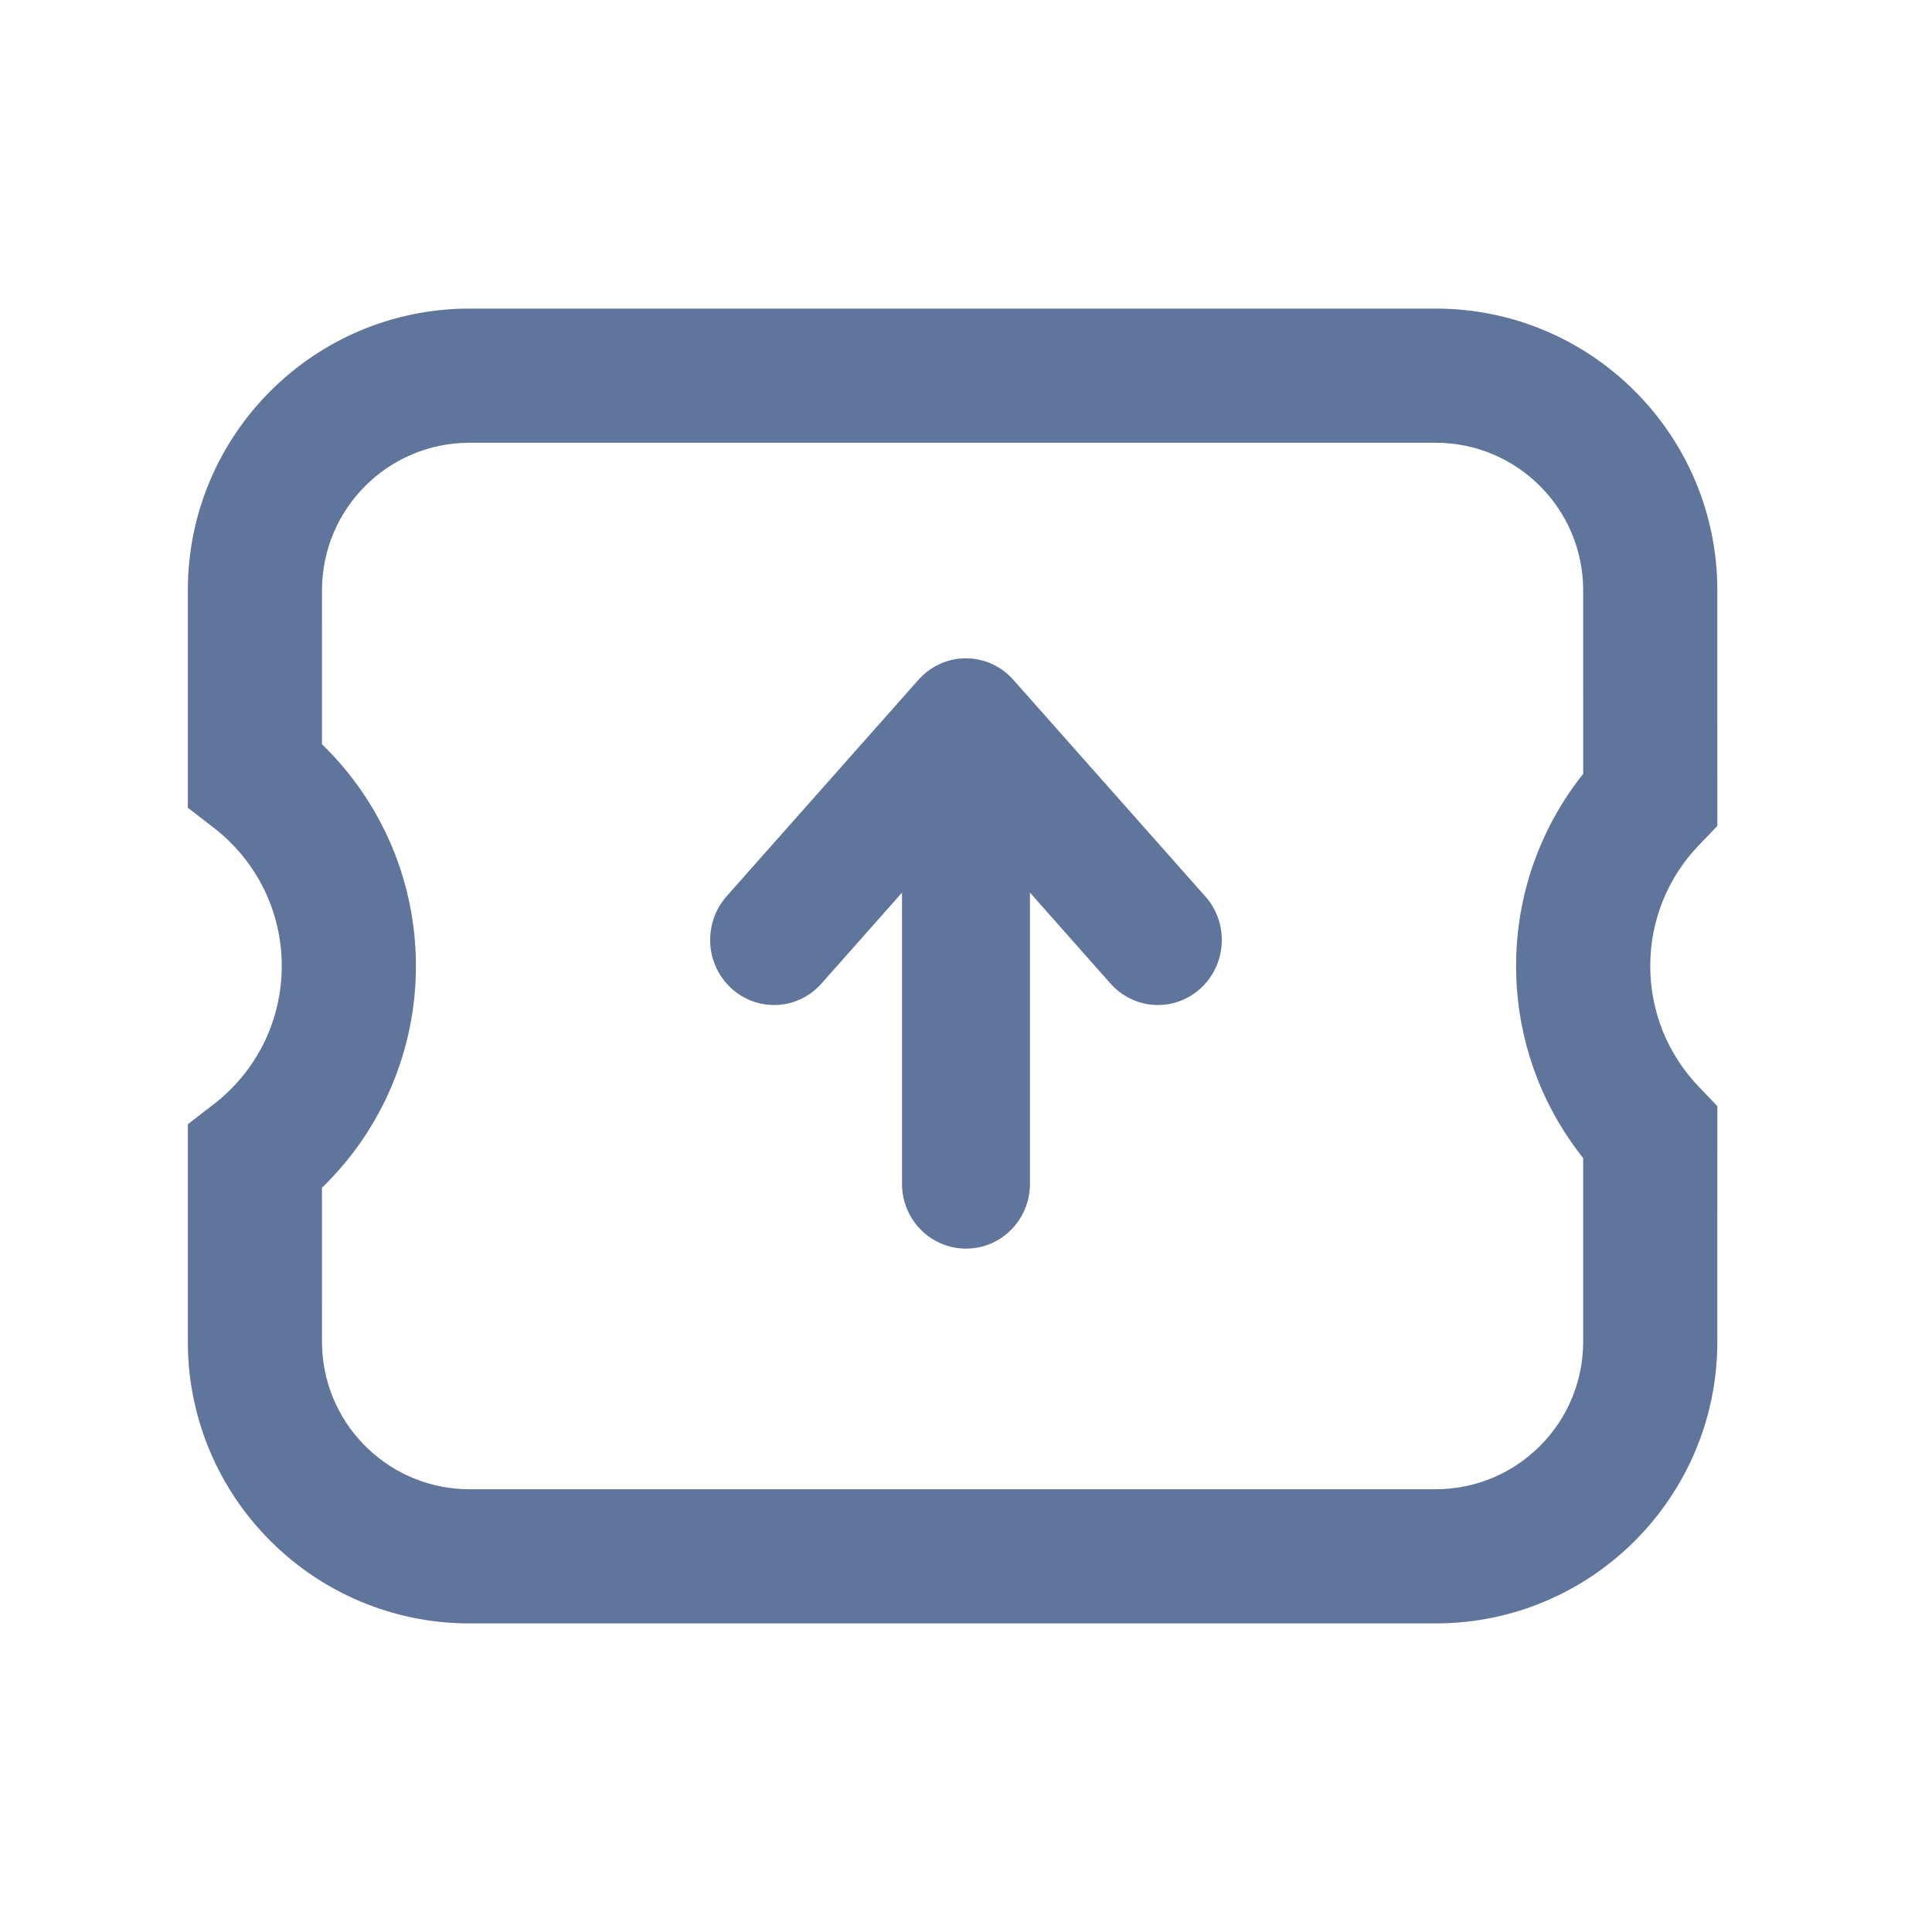 <?xml version="1.0" encoding="UTF-8"?>
<svg width="72px" height="72px" viewBox="0 0 72 72" version="1.1" xmlns="http://www.w3.org/2000/svg" xmlns:xlink="http://www.w3.org/1999/xlink">
    <title>应付日常业务</title>
    <g id="应付日常业务" stroke="none" stroke-width="1" fill="none" fill-rule="evenodd">
        <path d="M53.5,11.5 L17.5,11.5 C11.701,11.5 7,16.201 7,22 L7,30.103 L7.971,30.853 C9.556,32.079 10.5,33.959 10.5,36 C10.5,38.041 9.556,39.921 7.971,41.147 L7,41.897 L7,50 C7,55.799 11.701,60.5 17.5,60.5 L53.5,60.5 C59.299,60.5 64,55.799 64,50 L64.001,41.221 L63.306,40.496 C62.153,39.293 61.5,37.701 61.5,36 C61.5,34.299 62.153,32.707 63.306,31.504 L64.001,30.779 L64,22 C64,16.201 59.299,11.5 53.5,11.5 Z M17.5,16.5 L53.5,16.5 C56.538,16.5 59,18.962 59,22 L59.001,28.839 C57.398,30.851 56.5,33.357 56.5,36 L56.506,36.359 C56.579,38.75 57.388,41.014 58.787,42.883 L59,43.16 L59,50 C59,53.038 56.538,55.5 53.5,55.5 L17.5,55.5 L17.279,55.496 C14.344,55.38 12,52.963 12,50 L11.999,44.26 L12.055,44.209 C14.23,42.075 15.5,39.14 15.5,36 L15.495,35.652 C15.405,32.643 14.15,29.846 12.055,27.791 L11.999,27.738 L12,22 C12,18.962 14.462,16.5 17.5,16.5 Z" id="形状结合" fill="#60759C" fill-rule="nonzero"></path>
        <path d="M47,35.537 C47,36.239 46.686,36.875 46.192,37.311 L38.125,44.461 C37.695,44.837 37.125,45.067 36.504,45.067 C35.164,45.067 34.079,44.002 34.079,42.686 C34.079,41.976 34.392,41.348 34.887,40.912 L38.267,37.918 L27.418,37.918 C26.082,37.918 25,36.853 25,35.53 C25,34.214 26.082,33.149 27.418,33.149 L38.267,33.149 L34.887,30.155 C34.392,29.719 34.079,29.086 34.079,28.381 C34.079,27.065 35.164,26 36.504,26 C37.125,26 37.695,26.229 38.125,26.614 L46.192,33.763 C46.686,34.199 47,34.835 47,35.537" id="路径" fill="#60759C" transform="translate(36, 35.533) scale(1, -1) rotate(90) translate(-36, -35.533) "></path>
    </g>
</svg>